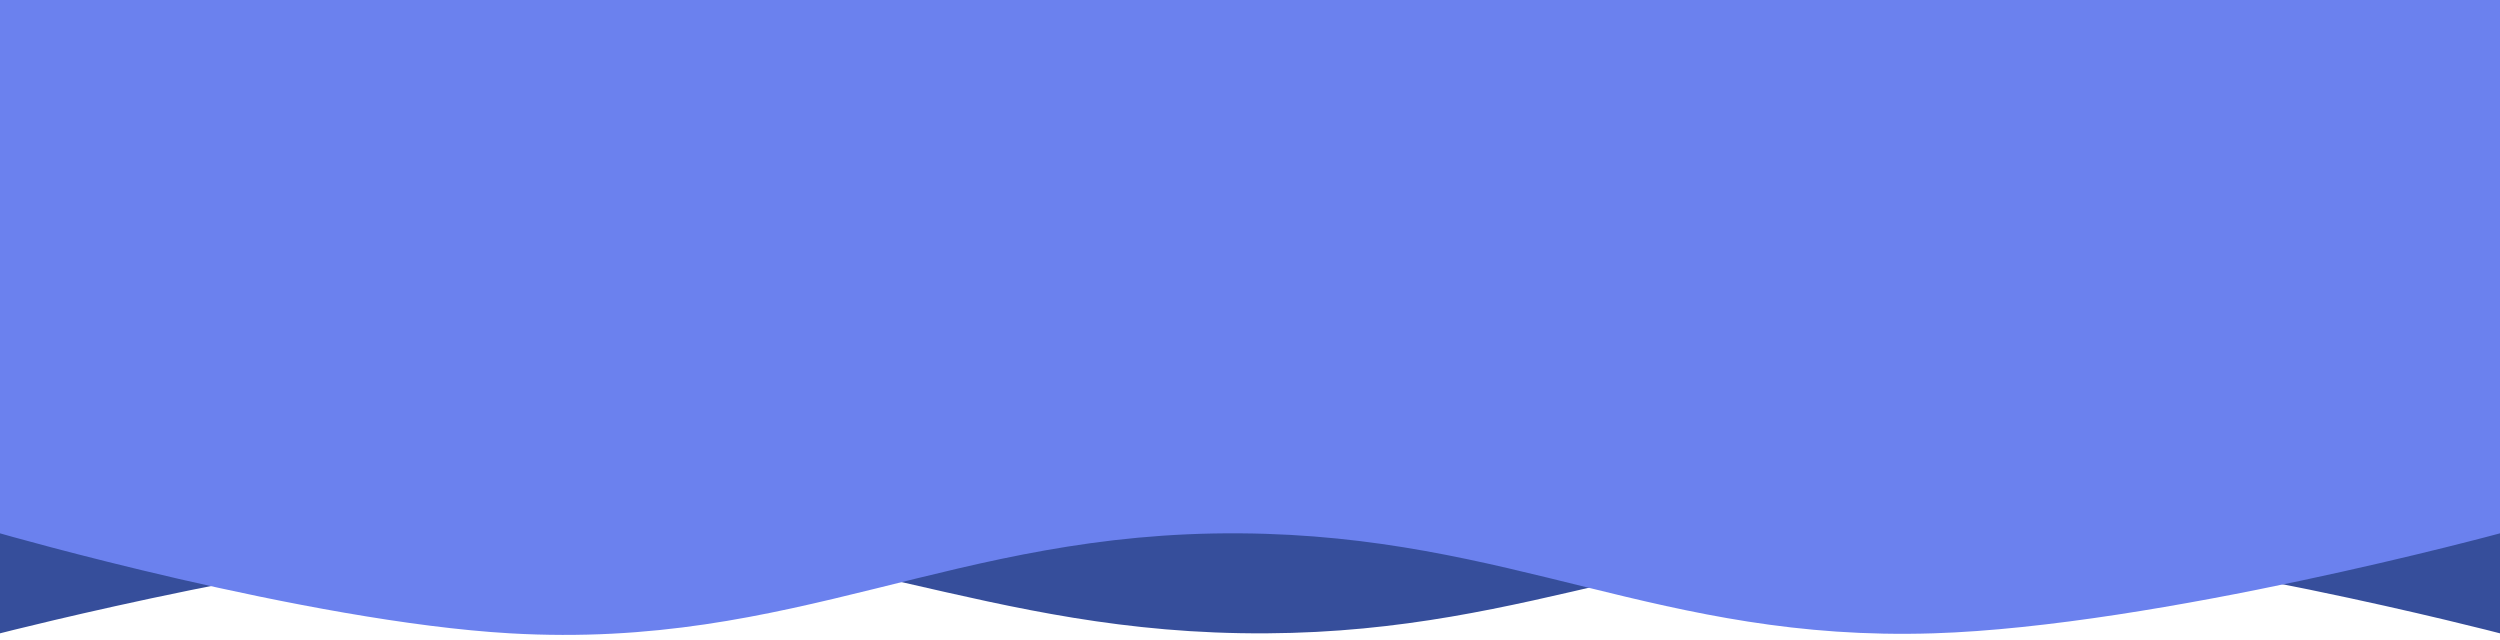 <svg width="375" height="96" viewBox="0 0 375 96" fill="none" xmlns="http://www.w3.org/2000/svg">
<path d="M0 0H375V95C375 95 325.773 82.152 293.5 81C252.739 79.546 230.787 94.75 190 95C147.278 95.262 124.186 79.215 81.5 81C49.234 82.349 0 95 0 95V0Z" fill="#364E9B"/>
<path d="M0 0H375V80C375 80 323.691 93.941 290 95C248.985 96.29 227.034 80.292 186 80C142.839 79.693 119.59 97.48 76.5 95C46.106 93.251 0 80 0 80V0Z" fill="#6B81EE"/>
</svg>
